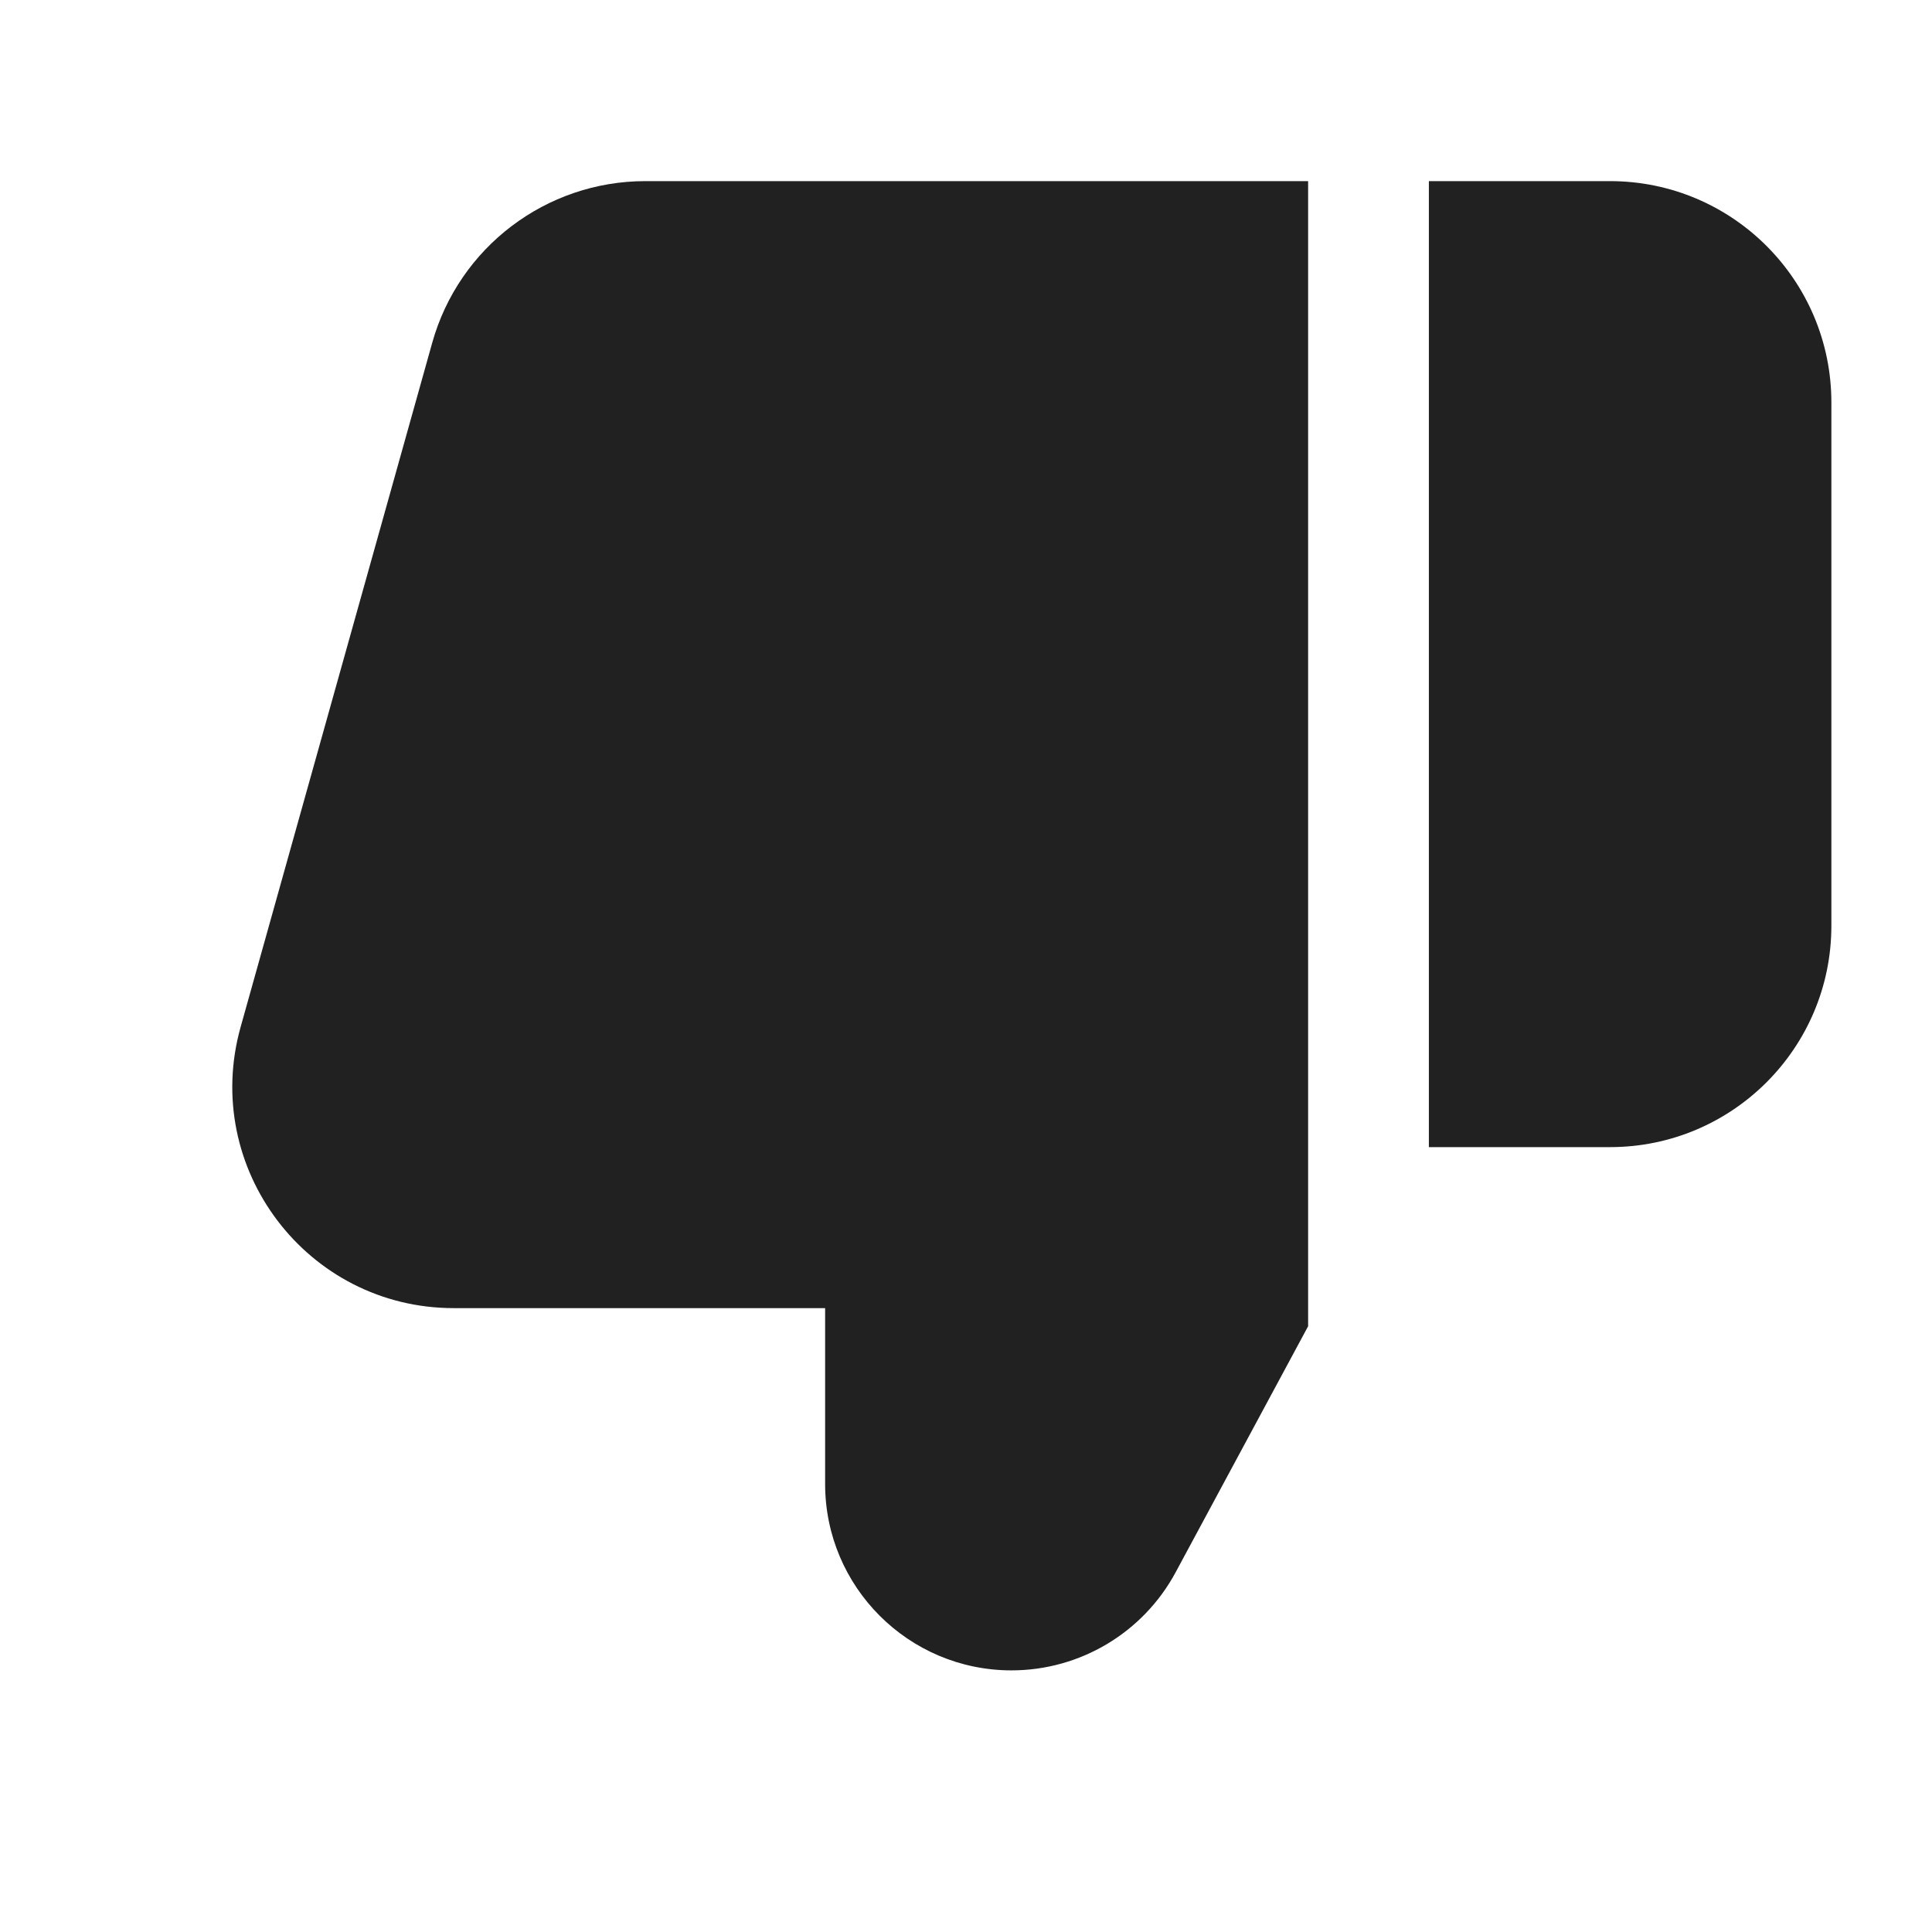 <svg width="24" height="24" viewBox="0 0 24 24" fill="none" xmlns="http://www.w3.org/2000/svg">
<path d="M14.604 19.532C14.2 20.282 13.417 20.75 12.565 20.75C11.287 20.75 10.25 19.713 10.25 18.435L10.25 16.25H5.637C3.816 16.25 2.498 14.512 2.989 12.758L5.369 4.259C5.701 3.071 6.784 2.25 8.017 2.25L16.25 2.25V16.475L14.604 19.532Z" fill="#212121"/>
<path d="M17.75 14.25H20C21.519 14.25 22.75 13.019 22.75 11.5L22.75 5C22.75 3.481 21.519 2.25 20 2.25L17.75 2.25V14.25Z" fill="#212121"/>
</svg>
